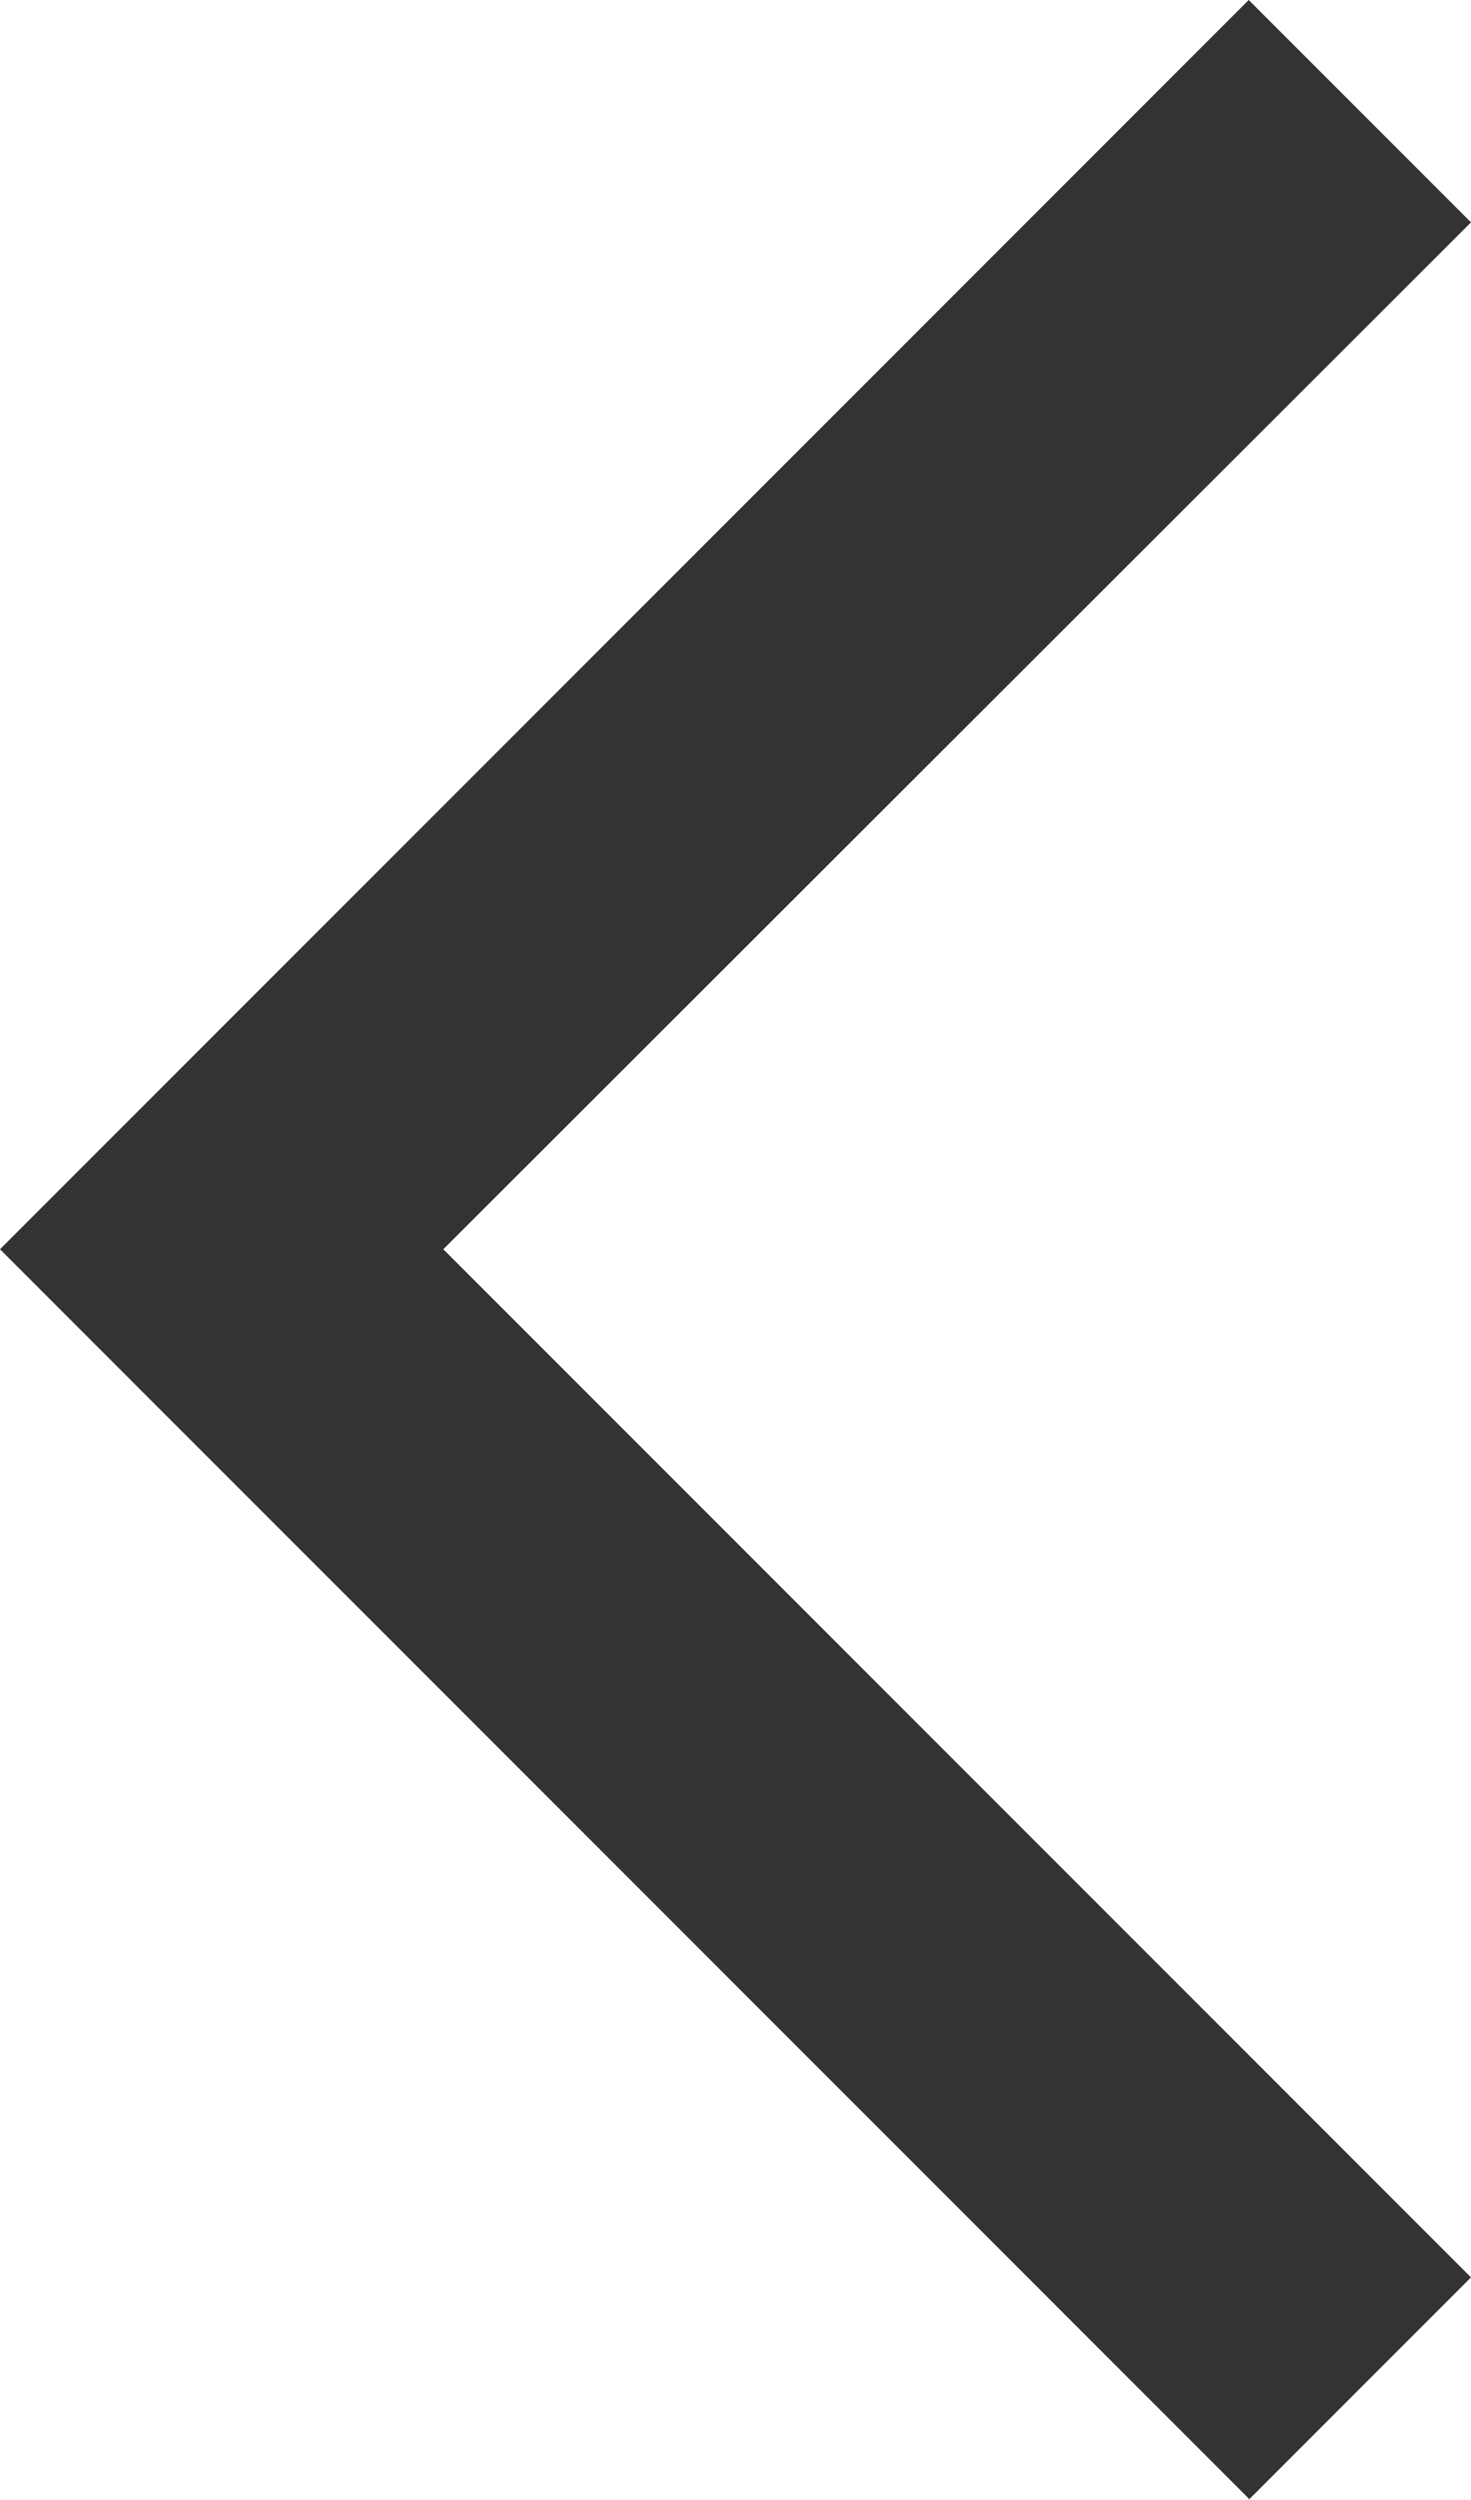 <?xml version="1.0" encoding="UTF-8"?>
<svg id="Layer_1" data-name="Layer 1" xmlns="http://www.w3.org/2000/svg" viewBox="0 0 11.78 20.01">
  <defs>
    <style>
      .cls-1 {
        fill: #333;
      }
    </style>
  </defs>
  <path class="cls-1" d="M10,20L0,10,10,0l1.78,1.78L3.55,10l8.23,8.23-1.78,1.78h0Z"/>
</svg>
